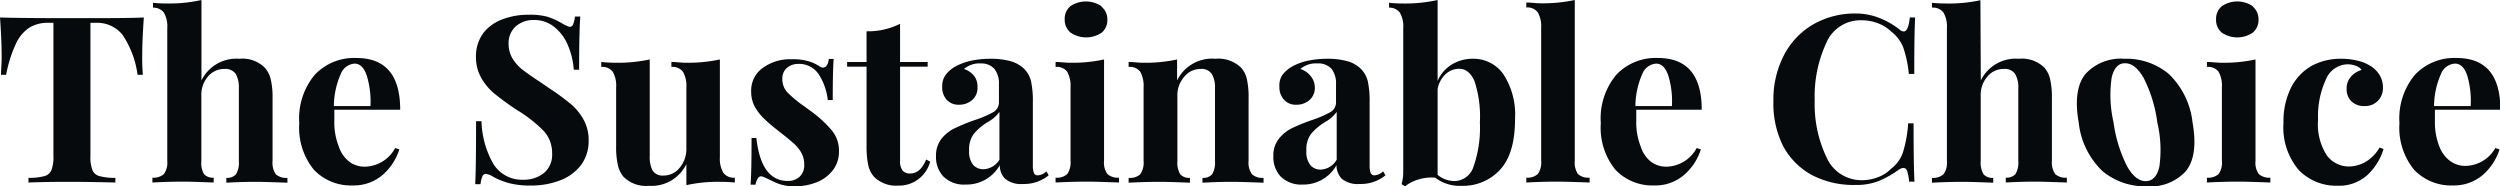 <svg xmlns="http://www.w3.org/2000/svg" viewBox="0 0 257.37 19.18"><defs><style>.cls-1{fill:#070a0c;}</style></defs><g id="Laag_2" data-name="Laag 2"><g id="Images"><path class="cls-1" d="M14.64,5.88a17.85,17.85,0,0,0,.07,1.82h-.55a9.62,9.62,0,0,0-1.57-4.15,3.36,3.36,0,0,0-2.73-1.2H9.31V16.06a3.71,3.71,0,0,0,.21,1.46,1.06,1.06,0,0,0,.72.61,6.12,6.12,0,0,0,1.64.18v.48c-2-.05-3.54-.07-4.56-.07s-2.47,0-4.39.07v-.48a6.12,6.12,0,0,0,1.64-.18,1.06,1.06,0,0,0,.72-.61,3.71,3.71,0,0,0,.21-1.46V2.35H5a3.6,3.6,0,0,0-2,.51A4,4,0,0,0,1.63,4.52a13.54,13.54,0,0,0-1,3.18H.1c0-.46.07-1.07.07-1.82C.17,4.68.11,3.32,0,1.8q2.19.07,7.42.07c3.48,0,5.95,0,7.39-.07C14.7,3.32,14.64,4.68,14.64,5.88Z"/><path class="cls-1" d="M20.74,8.28a4,4,0,0,1,3.91-2.23A3.25,3.25,0,0,1,27.29,7a2.78,2.78,0,0,1,.59,1.19,8.36,8.36,0,0,1,.18,1.93v6.46a2.09,2.09,0,0,0,.33,1.36,1.62,1.62,0,0,0,1.2.37v.5c-1.66-.06-2.72-.09-3.17-.09s-1.58,0-3.12.09v-.5a1.22,1.22,0,0,0,1-.37,2.34,2.34,0,0,0,.29-1.36V9.1a2.82,2.82,0,0,0-.32-1.49,1.29,1.29,0,0,0-1.17-.51,2.17,2.17,0,0,0-1.69.78,2.87,2.87,0,0,0-.68,2v6.7A2.26,2.26,0,0,0,21,17.92a1.21,1.21,0,0,0,1,.37v.5c-1.53-.06-2.53-.09-3-.09s-1.65,0-3.31.09v-.5a1.6,1.6,0,0,0,1.18-.37,2,2,0,0,0,.35-1.36V2.9a2.79,2.79,0,0,0-.35-1.6A1.33,1.33,0,0,0,15.75.79V.29c.51.05,1,.07,1.48.07A15.21,15.21,0,0,0,20.74,0Z"/><path class="cls-1" d="M40.68,15.24l.43.14A5.78,5.78,0,0,1,39.4,18a4.56,4.56,0,0,1-3.09,1.09,5.24,5.24,0,0,1-4-1.62,6.83,6.83,0,0,1-1.5-4.79,7,7,0,0,1,1.61-5,5.57,5.57,0,0,1,4.27-1.71c3,0,4.51,1.77,4.51,5.33H34.42c0,.24,0,.61,0,1.12a6.73,6.73,0,0,0,.45,2.64A3.31,3.31,0,0,0,36,16.68a2.66,2.66,0,0,0,1.52.48A3.62,3.62,0,0,0,40.68,15.24Zm-5.6-7.62a8.37,8.37,0,0,0-.71,3.3h3.77a9.17,9.17,0,0,0-.38-3.13c-.28-.83-.7-1.24-1.26-1.24A1.65,1.65,0,0,0,35.08,7.62Z"/><path class="cls-1" d="M56.38,1.73a7.73,7.73,0,0,1,1.51.69,4.21,4.21,0,0,0,.47.24.75.75,0,0,0,.34.1A.36.36,0,0,0,59,2.51a3,3,0,0,0,.19-.81h.55c-.08,1.08-.12,2.9-.12,5.48h-.55a7.76,7.76,0,0,0-.59-2.48,4.66,4.66,0,0,0-1.39-1.9A3.23,3.23,0,0,0,55,2.06a2.76,2.76,0,0,0-1.91.66,2.32,2.32,0,0,0-.73,1.79A2.91,2.91,0,0,0,52.75,6a4.28,4.28,0,0,0,1,1.14c.43.34,1.1.81,2,1.4l.77.53a23.51,23.51,0,0,1,2.23,1.63,5.6,5.6,0,0,1,1.33,1.62,4.28,4.28,0,0,1,.52,2.15A4.15,4.15,0,0,1,59.81,17a4.88,4.88,0,0,1-2.15,1.57,8.27,8.27,0,0,1-3,.53,8.68,8.68,0,0,1-2.23-.24,7.48,7.48,0,0,1-1.64-.65A1.78,1.78,0,0,0,50,17.9a.38.38,0,0,0-.34.26,2.82,2.82,0,0,0-.19.8h-.55q.09-1.52.09-6.48h.56a9.33,9.33,0,0,0,1.2,4.36A3.45,3.45,0,0,0,53.9,18.5,3.25,3.25,0,0,0,56,17.81a2.45,2.45,0,0,0,.84-2A3.36,3.36,0,0,0,56,13.51a13.84,13.84,0,0,0-2.74-2.16A27.58,27.58,0,0,1,51,9.72a5.86,5.86,0,0,1-1.42-1.64A4.3,4.3,0,0,1,49,5.88a4,4,0,0,1,.73-2.44A4.34,4.34,0,0,1,51.7,2a7.26,7.26,0,0,1,2.68-.48A6.73,6.73,0,0,1,56.38,1.73Z"/><path class="cls-1" d="M74.11,16.18a2.87,2.87,0,0,0,.35,1.6,1.33,1.33,0,0,0,1.19.51v.5a14.86,14.86,0,0,0-1.49-.07,15.06,15.06,0,0,0-3.5.34V16.9a4,4,0,0,1-3.87,2.23,3.26,3.26,0,0,1-2.61-.94A2.81,2.81,0,0,1,63.61,17a8.3,8.3,0,0,1-.18-1.93V9a2.83,2.83,0,0,0-.35-1.61,1.33,1.33,0,0,0-1.18-.5V6.38a14.68,14.68,0,0,0,1.48.08,15.72,15.72,0,0,0,3.51-.34v9.94a3,3,0,0,0,.3,1.51,1.23,1.23,0,0,0,1.14.5,2.09,2.09,0,0,0,1.64-.8,3,3,0,0,0,.69-2V9a2.91,2.91,0,0,0-.35-1.61,1.35,1.35,0,0,0-1.19-.5V6.38c.51,0,1,.08,1.49.08a15.62,15.62,0,0,0,3.5-.34Z"/><path class="cls-1" d="M83.14,6.28a4.06,4.06,0,0,1,1.17.51.82.82,0,0,0,.43.17.47.47,0,0,0,.38-.23,1.47,1.47,0,0,0,.2-.66h.5q-.09,1.23-.09,4.23h-.51a6.18,6.18,0,0,0-.94-2.66,2.42,2.42,0,0,0-2.13-1.06A1.77,1.77,0,0,0,81,7a1.43,1.43,0,0,0-.46,1.13,2,2,0,0,0,.55,1.41,12.13,12.13,0,0,0,1.73,1.42l.69.51a11.75,11.75,0,0,1,2.16,2,3.28,3.28,0,0,1,.7,2.16,3.1,3.1,0,0,1-.61,1.87,3.94,3.94,0,0,1-1.65,1.25,6,6,0,0,1-2.28.43,4.62,4.62,0,0,1-2.25-.51c-.52-.25-.88-.42-1.11-.5a.36.36,0,0,0-.42.16,1.6,1.6,0,0,0-.27.68h-.51c.07-.91.1-2.51.1-4.8h.5c.32,2.94,1.4,4.42,3.24,4.42a1.77,1.77,0,0,0,1.19-.42,1.6,1.6,0,0,0,.49-1.29,2.38,2.38,0,0,0-.3-1.2,3.74,3.74,0,0,0-.75-.93c-.31-.28-.76-.65-1.37-1.13s-1.27-1-1.65-1.39a5.46,5.46,0,0,1-1-1.25,3.33,3.33,0,0,1-.39-1.61,2.85,2.85,0,0,1,1.2-2.42,4.72,4.72,0,0,1,2.93-.89A5.69,5.69,0,0,1,83.14,6.28Z"/><path class="cls-1" d="M92.66,6.38H95.5v.48H92.66v9.7a1.58,1.58,0,0,0,.26,1,1,1,0,0,0,.8.3c.69,0,1.23-.48,1.63-1.44l.41.22a3.32,3.32,0,0,1-3.29,2.47,3.25,3.25,0,0,1-2.4-.82,2.58,2.58,0,0,1-.68-1.26A9.3,9.3,0,0,1,89.21,15V6.86h-2V6.38h2V3.22a7.32,7.32,0,0,0,3.45-.77Z"/><path class="cls-1" d="M97.12,18.17a2.89,2.89,0,0,1-.76-2.09,2.81,2.81,0,0,1,.56-1.79,3.92,3.92,0,0,1,1.37-1.09,20.18,20.18,0,0,1,2-.82,11.3,11.3,0,0,0,1.94-.82,1.16,1.16,0,0,0,.61-1V8.66a2.41,2.41,0,0,0-.47-1.57A1.8,1.8,0,0,0,101,6.53a2.48,2.48,0,0,0-1.76.57,2.25,2.25,0,0,1,1.05.72A1.78,1.78,0,0,1,100.63,9a1.62,1.62,0,0,1-.55,1.3,2,2,0,0,1-1.34.48,1.62,1.62,0,0,1-1.3-.53A1.91,1.91,0,0,1,97,8.88a1.92,1.92,0,0,1,.33-1.14,3.22,3.22,0,0,1,1-.88,6.08,6.08,0,0,1,1.6-.6A9.55,9.55,0,0,1,102,6.05a7.61,7.61,0,0,1,2,.24,3.28,3.28,0,0,1,1.45.81,2.71,2.71,0,0,1,.7,1.3,9.56,9.56,0,0,1,.18,2.09V17a2.19,2.19,0,0,0,.11.81.41.41,0,0,0,.42.24,1.47,1.47,0,0,0,.87-.41l.23.41a4,4,0,0,1-2.64.89,2.58,2.58,0,0,1-1.84-.53,1.92,1.92,0,0,1-.55-1.41A3.92,3.92,0,0,1,99.41,19,3,3,0,0,1,97.12,18.17Zm5.77-1.73V11.52a3.68,3.68,0,0,1-1.23,1.06,5.86,5.86,0,0,0-1.41,1.2,2.69,2.69,0,0,0-.48,1.72,2.21,2.21,0,0,0,.4,1.46,1.39,1.39,0,0,0,1.08.46A2,2,0,0,0,102.89,16.44Z"/><path class="cls-1" d="M113.66,16.56a2,2,0,0,0,.35,1.36,1.61,1.61,0,0,0,1.19.37v.5c-1.6-.06-2.66-.09-3.19-.09s-1.61,0-3.34.09v-.5a1.59,1.59,0,0,0,1.2-.37,2.09,2.09,0,0,0,.34-1.36V9a3,3,0,0,0-.34-1.61,1.34,1.34,0,0,0-1.2-.5V6.38c.51,0,1,.08,1.49.08a15.25,15.25,0,0,0,3.5-.34ZM113.39.68A1.68,1.68,0,0,1,114,2a1.68,1.68,0,0,1-.58,1.36,2.86,2.86,0,0,1-3.2,0A1.68,1.68,0,0,1,109.61,2a1.68,1.68,0,0,1,.58-1.36,2.86,2.86,0,0,1,3.2,0Z"/><path class="cls-1" d="M127.8,7a2.66,2.66,0,0,1,.57,1.18,8.42,8.42,0,0,1,.17,1.94v6.46a2,2,0,0,0,.35,1.36,1.61,1.61,0,0,0,1.19.37v.5c-1.6-.06-2.66-.09-3.17-.09s-1.52,0-3.12.09v-.5a1.23,1.23,0,0,0,1-.37,2.34,2.34,0,0,0,.29-1.36V9.1a2.72,2.72,0,0,0-.33-1.49,1.26,1.26,0,0,0-1.16-.51,2.13,2.13,0,0,0-1.68.81,2.87,2.87,0,0,0-.7,2v6.67a2.34,2.34,0,0,0,.29,1.36,1.23,1.23,0,0,0,1,.37v.5c-1.47-.06-2.47-.09-3-.09s-1.58,0-3.31.09v-.5a1.59,1.59,0,0,0,1.2-.37,2.09,2.09,0,0,0,.34-1.36V9a3,3,0,0,0-.34-1.61,1.34,1.34,0,0,0-1.2-.5V6.38c.51,0,1,.08,1.49.08a15.25,15.25,0,0,0,3.5-.34V8.28a4,4,0,0,1,3.94-2.23A3.36,3.36,0,0,1,127.8,7Z"/><path class="cls-1" d="M131.84,18.17a2.93,2.93,0,0,1-.75-2.09,2.76,2.76,0,0,1,.56-1.79A3.92,3.92,0,0,1,133,13.2a19.27,19.27,0,0,1,2-.82,11.12,11.12,0,0,0,1.93-.82,1.14,1.14,0,0,0,.61-1V8.66a2.41,2.41,0,0,0-.46-1.57,1.82,1.82,0,0,0-1.46-.56,2.46,2.46,0,0,0-1.75.57,2.25,2.25,0,0,1,1.05.72A1.85,1.85,0,0,1,135.36,9a1.65,1.65,0,0,1-.55,1.3,2,2,0,0,1-1.35.48,1.61,1.61,0,0,1-1.29-.53,1.91,1.91,0,0,1-.46-1.32A2,2,0,0,1,132,7.74a3.4,3.4,0,0,1,1-.88,5.82,5.82,0,0,1,1.6-.6,9.55,9.55,0,0,1,2.07-.21,7.61,7.61,0,0,1,2,.24,3.19,3.19,0,0,1,1.44.81,2.72,2.72,0,0,1,.71,1.3,9.56,9.56,0,0,1,.18,2.09V17a2.19,2.19,0,0,0,.11.81.41.41,0,0,0,.42.24,1.42,1.42,0,0,0,.86-.41l.24.41a4,4,0,0,1-2.64.89,2.6,2.6,0,0,1-1.85-.53,2,2,0,0,1-.55-1.41A3.89,3.89,0,0,1,134.13,19,3,3,0,0,1,131.84,18.17Zm5.77-1.73V11.52a3.73,3.73,0,0,1-1.22,1.06,5.94,5.94,0,0,0-1.42,1.2,2.69,2.69,0,0,0-.48,1.72A2.21,2.21,0,0,0,134.9,17a1.36,1.36,0,0,0,1.08.46A2,2,0,0,0,137.61,16.44Z"/><path class="cls-1" d="M154.77,7.64a7.62,7.62,0,0,1,1.2,4.62q0,3.54-1.53,5.2a5.17,5.17,0,0,1-4,1.67,4.12,4.12,0,0,1-2.69-.84,4.46,4.46,0,0,0-1.73.19,3.91,3.91,0,0,0-1.37.7l-.36-.22a4.68,4.68,0,0,0,.17-1.34V2.9a2.79,2.79,0,0,0-.35-1.6A1.32,1.32,0,0,0,143,.79V.29a14.66,14.66,0,0,0,1.48.07A15.15,15.15,0,0,0,148,0V8.33a3.67,3.67,0,0,1,1.46-1.69,4.08,4.08,0,0,1,2.21-.59A3.74,3.74,0,0,1,154.77,7.64Zm-3.07,9.5a12.08,12.08,0,0,0,.65-4.54,11.65,11.65,0,0,0-.55-4.24c-.37-.85-.9-1.28-1.59-1.28a2.08,2.08,0,0,0-1.4.56A2.82,2.82,0,0,0,148,9.17V18a2.74,2.74,0,0,0,1.77.64A2.1,2.1,0,0,0,151.7,17.14Z"/><path class="cls-1" d="M162.12,16.56a2.09,2.09,0,0,0,.33,1.36,1.62,1.62,0,0,0,1.2.37v.5q-2.49-.09-3.21-.09c-.55,0-1.65,0-3.31.09v-.5a1.59,1.59,0,0,0,1.18-.37,2,2,0,0,0,.35-1.36V2.88a2.91,2.91,0,0,0-.35-1.61,1.33,1.33,0,0,0-1.18-.5V.26c.51,0,1,.08,1.48.08A15.72,15.72,0,0,0,162.12,0Z"/><path class="cls-1" d="M174.67,15.24l.43.14A5.72,5.72,0,0,1,173.38,18a4.51,4.51,0,0,1-3.08,1.09,5.24,5.24,0,0,1-4-1.62,6.83,6.83,0,0,1-1.5-4.79,7,7,0,0,1,1.61-5,5.57,5.57,0,0,1,4.27-1.71c3,0,4.51,1.77,4.51,5.33h-6.74c0,.24,0,.61,0,1.12a6.73,6.73,0,0,0,.45,2.64A3.25,3.25,0,0,0,170,16.68a2.66,2.66,0,0,0,1.52.48A3.62,3.62,0,0,0,174.67,15.24Zm-5.6-7.62a8.37,8.37,0,0,0-.71,3.3h3.76a9,9,0,0,0-.37-3.13c-.28-.83-.7-1.24-1.26-1.24A1.65,1.65,0,0,0,169.07,7.62Z"/><path class="cls-1" d="M193.53,1.87a8.29,8.29,0,0,1,2,1.15.76.76,0,0,0,.46.22c.32,0,.52-.48.62-1.44h.55c-.06,1.09-.09,3-.09,5.81h-.56a11.67,11.67,0,0,0-.57-2.71,3.87,3.87,0,0,0-1.23-1.64,4.09,4.09,0,0,0-1.39-.87,4.64,4.64,0,0,0-1.65-.3A3.81,3.81,0,0,0,188,4.45a13.09,13.09,0,0,0-1.18,5.89,12.68,12.68,0,0,0,1.22,5.86,3.92,3.92,0,0,0,3.65,2.35,4.55,4.55,0,0,0,1.62-.3,3.62,3.62,0,0,0,1.36-.87,3.52,3.52,0,0,0,1.23-1.68,12.92,12.92,0,0,0,.54-3H197q0,4.35.09,6h-.55a4.84,4.84,0,0,0-.2-1.09c-.09-.22-.22-.32-.38-.32a1,1,0,0,0-.5.19,10.15,10.15,0,0,1-2.06,1.16,6.27,6.27,0,0,1-2.38.4,9.28,9.28,0,0,1-4.45-1,7.31,7.31,0,0,1-3-3,9.76,9.76,0,0,1-1-4.67,9.85,9.85,0,0,1,1.08-4.68,7.8,7.8,0,0,1,3-3.17,8.6,8.6,0,0,1,4.4-1.13A6.57,6.57,0,0,1,193.53,1.87Z"/><path class="cls-1" d="M203.92,8.28a4,4,0,0,1,3.92-2.23,3.28,3.28,0,0,1,2.64.93,2.77,2.77,0,0,1,.58,1.19,8.36,8.36,0,0,1,.18,1.93v6.46a2.09,2.09,0,0,0,.34,1.36,1.59,1.59,0,0,0,1.2.37v.5c-1.66-.06-2.72-.09-3.17-.09s-1.58,0-3.12.09v-.5a1.23,1.23,0,0,0,1-.37,2.34,2.34,0,0,0,.29-1.36V9.1a2.72,2.72,0,0,0-.33-1.49,1.26,1.26,0,0,0-1.16-.51,2.15,2.15,0,0,0-1.69.78,2.88,2.88,0,0,0-.69,2v6.7a2.34,2.34,0,0,0,.29,1.36,1.23,1.23,0,0,0,1,.37v.5c-1.54-.06-2.53-.09-3-.09s-1.64,0-3.31.09v-.5a1.61,1.61,0,0,0,1.19-.37,2,2,0,0,0,.35-1.36V2.9a2.87,2.87,0,0,0-.35-1.6,1.33,1.33,0,0,0-1.19-.51V.29c.51.05,1,.07,1.49.07a15.06,15.06,0,0,0,3.5-.34Z"/><path class="cls-1" d="M223.28,7.62a8.16,8.16,0,0,1,2.44,5q.6,3.4-.69,5a4.92,4.92,0,0,1-4,1.56,6.86,6.86,0,0,1-4.58-1.56,8.11,8.11,0,0,1-2.45-5q-.6-3.4.69-5a4.93,4.93,0,0,1,4-1.57A6.81,6.81,0,0,1,223.28,7.62ZM217.39,8a12.49,12.49,0,0,0,.19,4.57A14.26,14.26,0,0,0,219,17.16c.58,1,1.22,1.49,1.9,1.49s1.17-.49,1.4-1.48a12.38,12.38,0,0,0-.21-4.57A14.07,14.07,0,0,0,220.67,8c-.58-1-1.21-1.49-1.9-1.49S217.62,7,217.39,8Z"/><path class="cls-1" d="M232.2,16.56a2,2,0,0,0,.34,1.36,1.63,1.63,0,0,0,1.19.37v.5c-1.6-.06-2.66-.09-3.19-.09s-1.61,0-3.34.09v-.5a1.59,1.59,0,0,0,1.2-.37,2,2,0,0,0,.34-1.36V9a2.92,2.92,0,0,0-.34-1.61,1.34,1.34,0,0,0-1.2-.5V6.38c.52,0,1,.08,1.49.08a15.34,15.34,0,0,0,3.51-.34ZM231.92.68A1.69,1.69,0,0,1,232.51,2a1.69,1.69,0,0,1-.59,1.36,2.84,2.84,0,0,1-3.19,0A1.69,1.69,0,0,1,228.14,2a1.69,1.69,0,0,1,.59-1.36,2.84,2.84,0,0,1,3.19,0Z"/><path class="cls-1" d="M242.68,6.24a4.23,4.23,0,0,1,1.32.53,2.84,2.84,0,0,1,1,1A2.48,2.48,0,0,1,245.32,9a1.89,1.89,0,0,1-.52,1.38,1.85,1.85,0,0,1-1.37.54,1.89,1.89,0,0,1-1.35-.48,1.72,1.72,0,0,1-.5-1.29A1.82,1.82,0,0,1,242,7.92a2.32,2.32,0,0,1,1.12-.72,1.19,1.19,0,0,0-.58-.42,2.43,2.43,0,0,0-.86-.16,2.47,2.47,0,0,0-2.24,1.58,9,9,0,0,0-.8,4.11,5.91,5.91,0,0,0,.91,3.7,2.83,2.83,0,0,0,2.28,1.13,3.51,3.51,0,0,0,1.64-.44,4,4,0,0,0,1.5-1.51l.41.15A6,6,0,0,1,243.74,18a4.34,4.34,0,0,1-3.1,1.12,5.36,5.36,0,0,1-4-1.63,6.78,6.78,0,0,1-1.56-4.85,7.78,7.78,0,0,1,.77-3.6,5.35,5.35,0,0,1,2.11-2.25A6.21,6.21,0,0,1,241,6.05,6.92,6.92,0,0,1,242.68,6.24Z"/><path class="cls-1" d="M256.89,15.24l.43.14A5.78,5.78,0,0,1,255.61,18a4.56,4.56,0,0,1-3.09,1.09,5.24,5.24,0,0,1-4-1.62,6.83,6.83,0,0,1-1.5-4.79,7,7,0,0,1,1.61-5,5.57,5.57,0,0,1,4.27-1.71c3,0,4.51,1.77,4.51,5.33h-6.74c0,.24,0,.61,0,1.12a6.73,6.73,0,0,0,.45,2.64,3.31,3.31,0,0,0,1.15,1.54,2.66,2.66,0,0,0,1.52.48A3.62,3.62,0,0,0,256.89,15.24Zm-5.6-7.62a8.37,8.37,0,0,0-.71,3.3h3.77A9.17,9.17,0,0,0,254,7.79c-.28-.83-.7-1.24-1.26-1.24A1.65,1.65,0,0,0,251.29,7.62Z"/></g></g></svg>